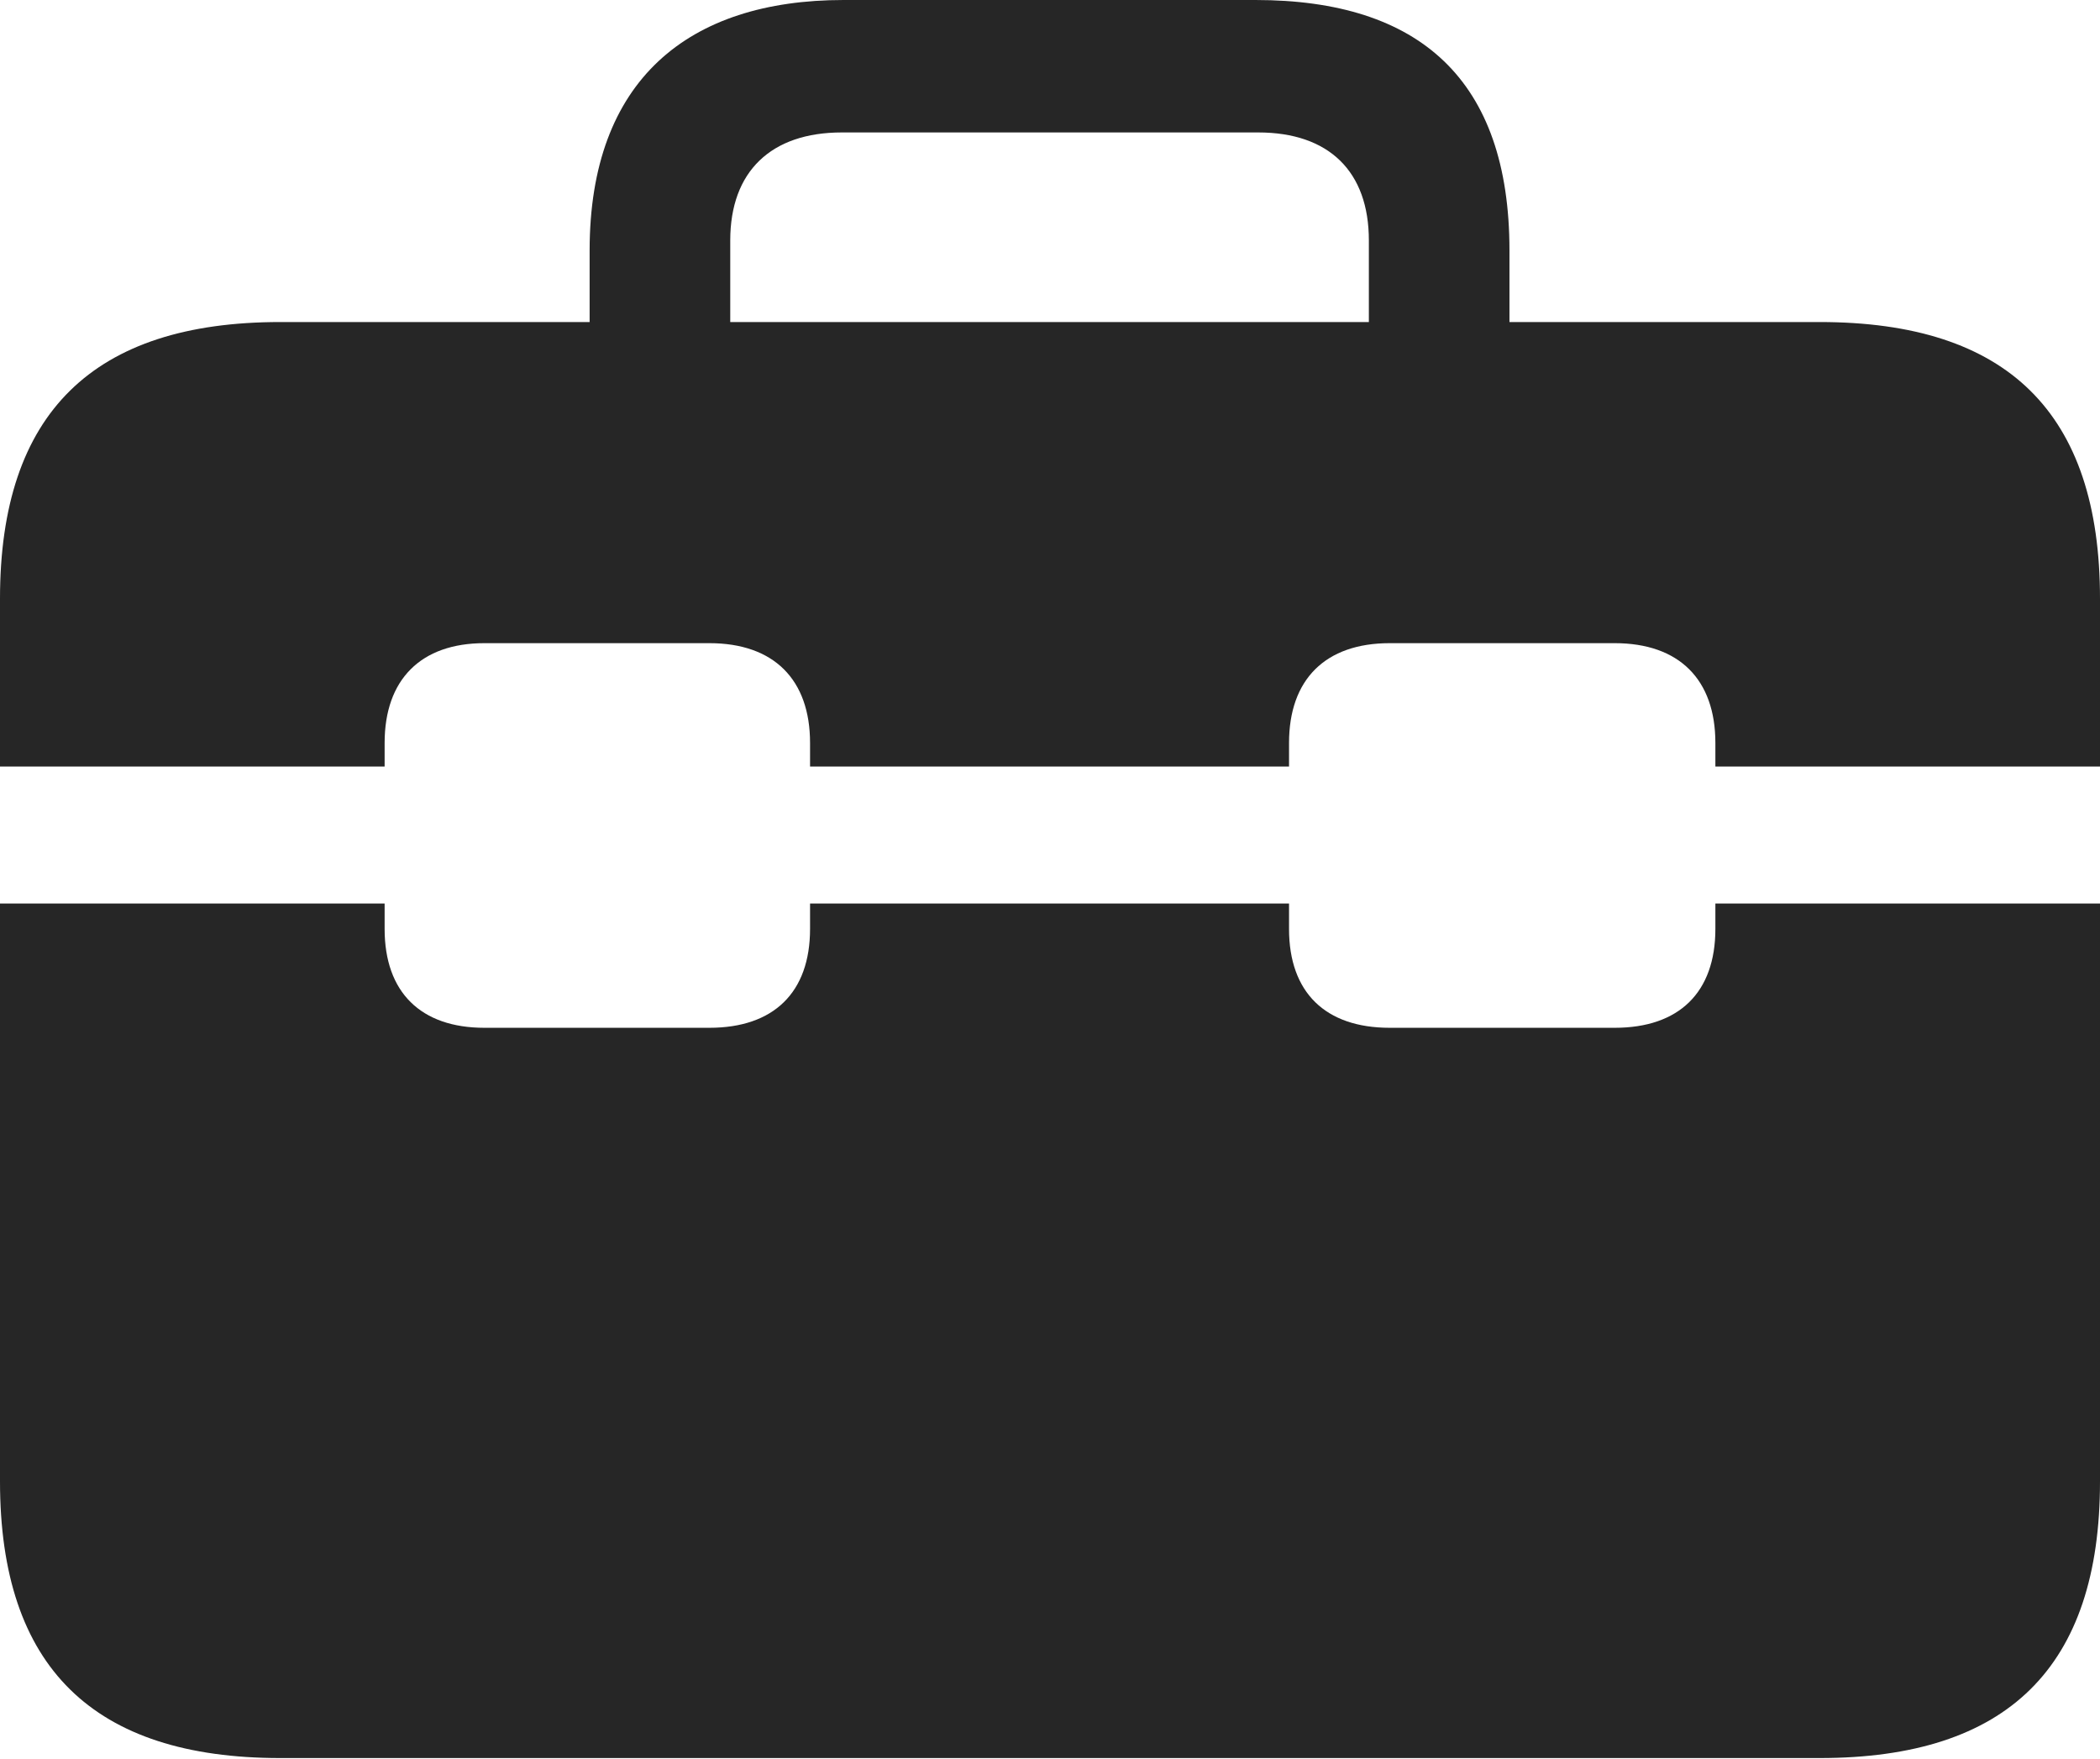 <?xml version="1.0" encoding="UTF-8"?>
<!--Generator: Apple Native CoreSVG 232.5-->
<!DOCTYPE svg
PUBLIC "-//W3C//DTD SVG 1.1//EN"
       "http://www.w3.org/Graphics/SVG/1.1/DTD/svg11.dtd">
<svg version="1.1" xmlns="http://www.w3.org/2000/svg" xmlns:xlink="http://www.w3.org/1999/xlink" width="113.037" height="94.678">
 <g>
  <rect height="94.678" opacity="0" width="113.037" x="0" y="0"/>
  <path d="M0 48.633L0 41.26L20.703 41.26L20.703 39.99C20.703 36.572 22.656 34.619 26.074 34.619L38.184 34.619C41.65 34.619 43.603 36.572 43.603 39.99L43.603 41.26L69.385 41.26L69.385 39.99C69.385 36.572 71.338 34.619 74.805 34.619L86.914 34.619C90.381 34.619 92.334 36.572 92.334 39.99L92.334 41.26L113.037 41.26L113.037 48.633L92.334 48.633L92.334 50C92.334 53.418 90.381 55.322 86.914 55.322L74.805 55.322C71.338 55.322 69.385 53.418 69.385 50L69.385 48.633L43.603 48.633L43.603 50C43.603 53.418 41.65 55.322 38.184 55.322L26.074 55.322C22.656 55.322 20.703 53.418 20.703 50L20.703 48.633ZM15.088 94.629L97.949 94.629C108.057 94.629 113.037 89.746 113.037 79.736L113.037 32.227C113.037 22.217 108.057 17.334 97.949 17.334L15.088 17.334C5.029 17.334 0 22.217 0 32.227L0 79.736C0 89.746 5.029 94.629 15.088 94.629ZM31.738 21.582L39.307 21.582L39.307 12.94C39.307 9.229 41.504 7.129 45.312 7.129L67.725 7.129C71.533 7.129 73.682 9.229 73.682 12.94L73.682 21.484L81.25 21.484L81.25 13.477C81.25 4.297 76.416 0 67.578 0L45.41 0C37.06 0 31.738 4.297 31.738 13.477Z" fill="#000000" fill-opacity="0.85"/>
 </g>
</svg>
